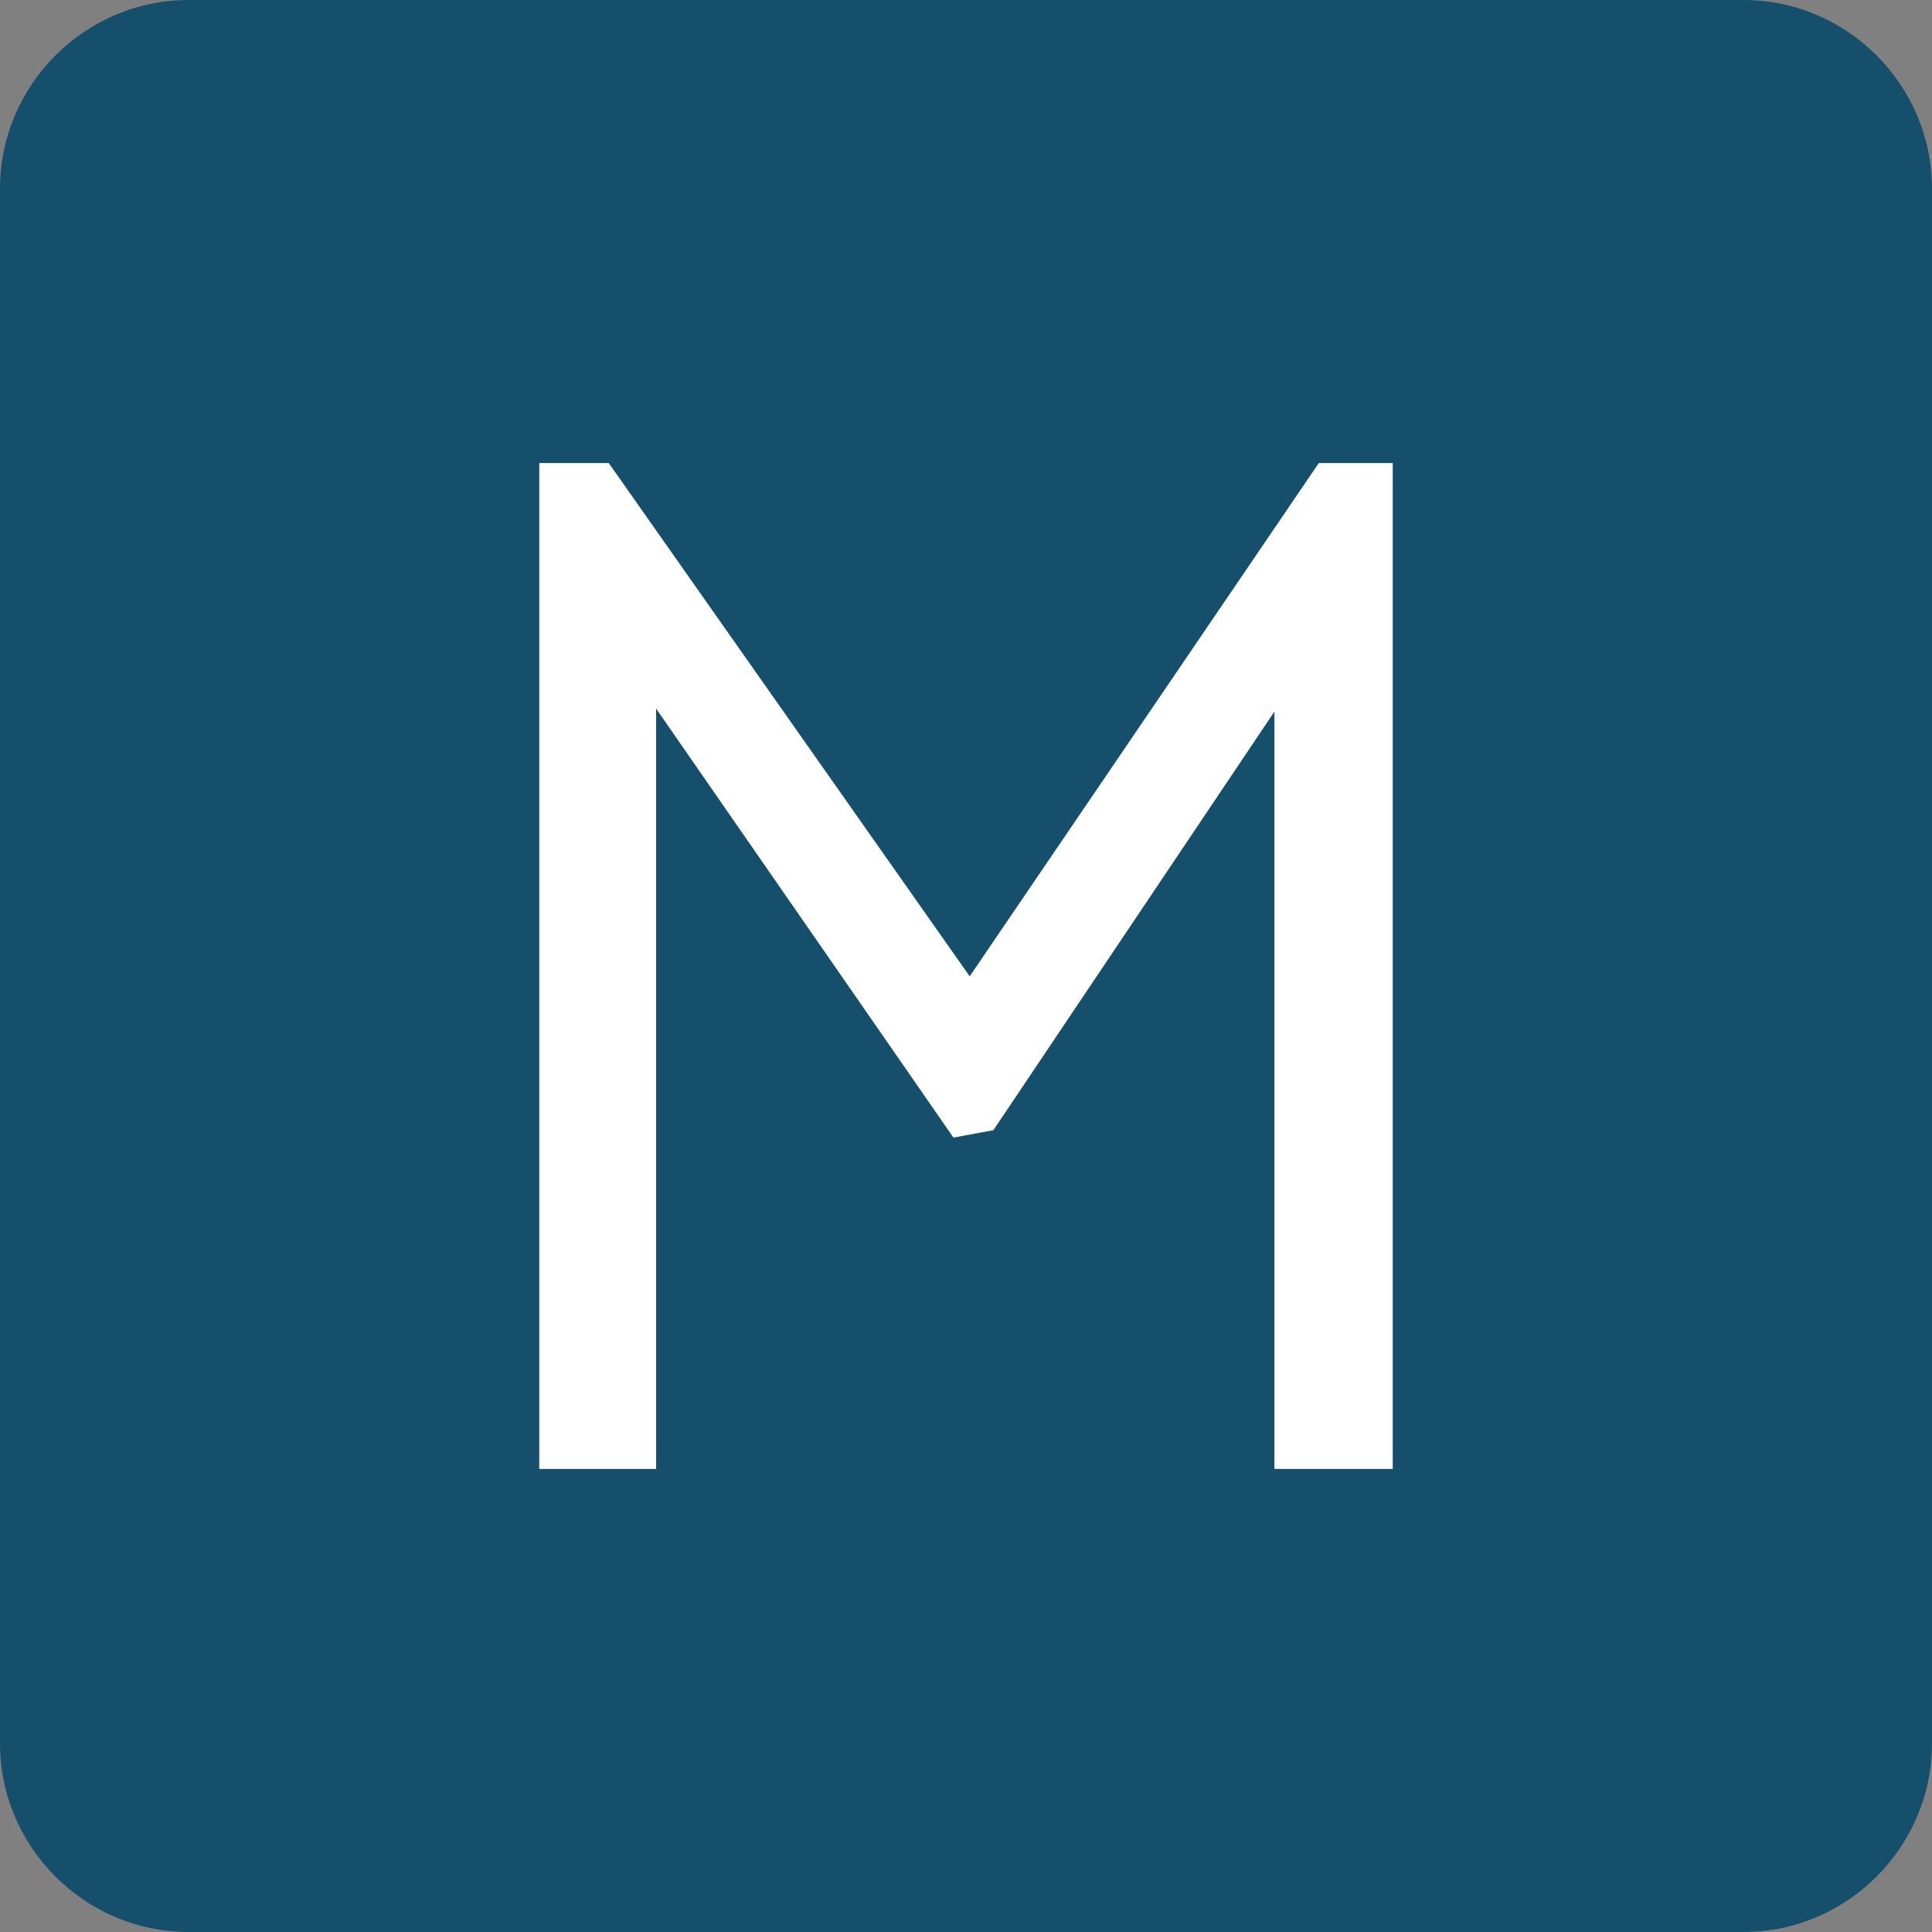 <svg xmlns="http://www.w3.org/2000/svg" viewBox="0 0 512 512"><rect x="0" y="0" width="512" height="512" fill="#808080" stroke="none"/><path d="M462 512H50c-27.5 0-50-22.5-50-50V50C0 22.5 22.5 0 50 0h412c27.5 0 50 22.5 50 50v412c0 27.5-22.5 50-50 50z" fill="#154f6b"/><path d="M252.67 301.47l-78.79-113.68v201.49h-30.97V122.72h18.42l95.65 136.02 92.51-136.02h19.6v266.56h-31.36v-200.7l-74.48 110.94-10.58 1.95z" fill="#fff"/></svg>